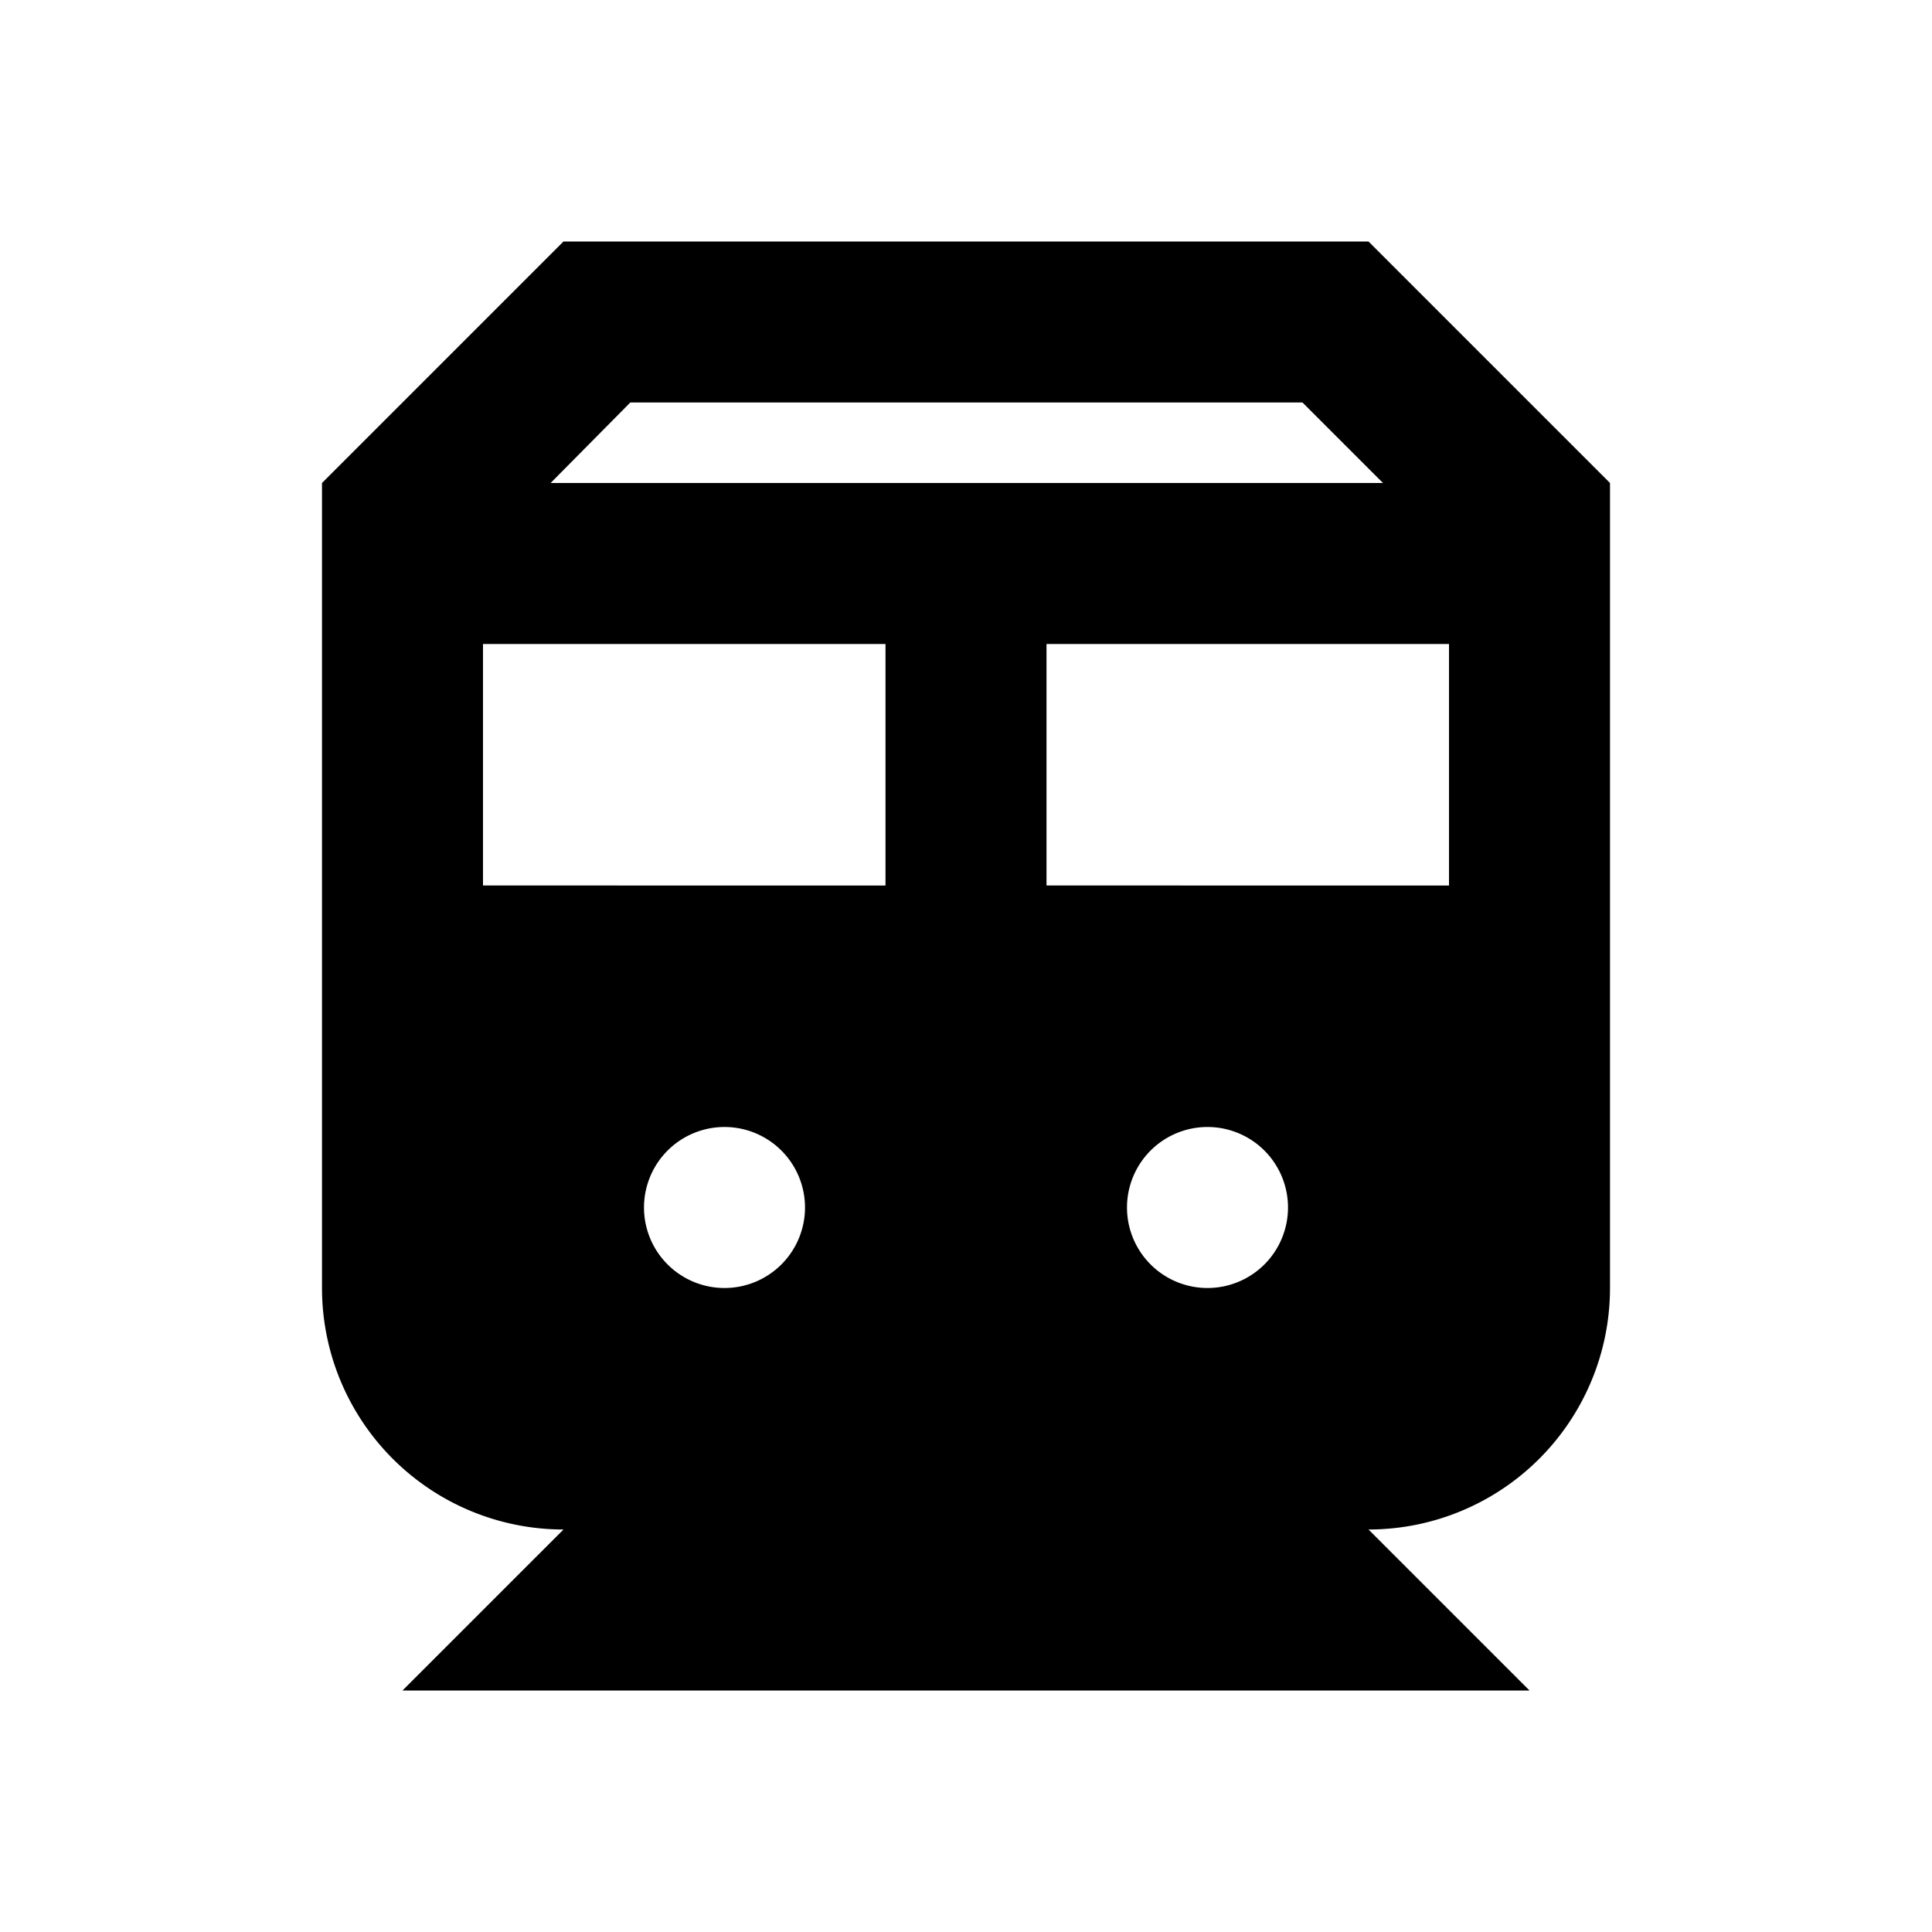 <svg id="Layer_1" data-name="Layer 1" xmlns="http://www.w3.org/2000/svg" viewBox="0 0 24 24"><title>Artboard 147</title><path d="M17,3H7L4,6V16a3,3,0,0,0,3,3H7L5,21H19l-2-2h0a3,3,0,0,0,3-3V6ZM7.83,5h8.35l1,1H6.84ZM9,16a1,1,0,1,1,1-1A1,1,0,0,1,9,16Zm2-5H6V8h5Zm4,5a1,1,0,1,1,1-1A1,1,0,0,1,15,16Zm3-5H13V8h5Z"/></svg>